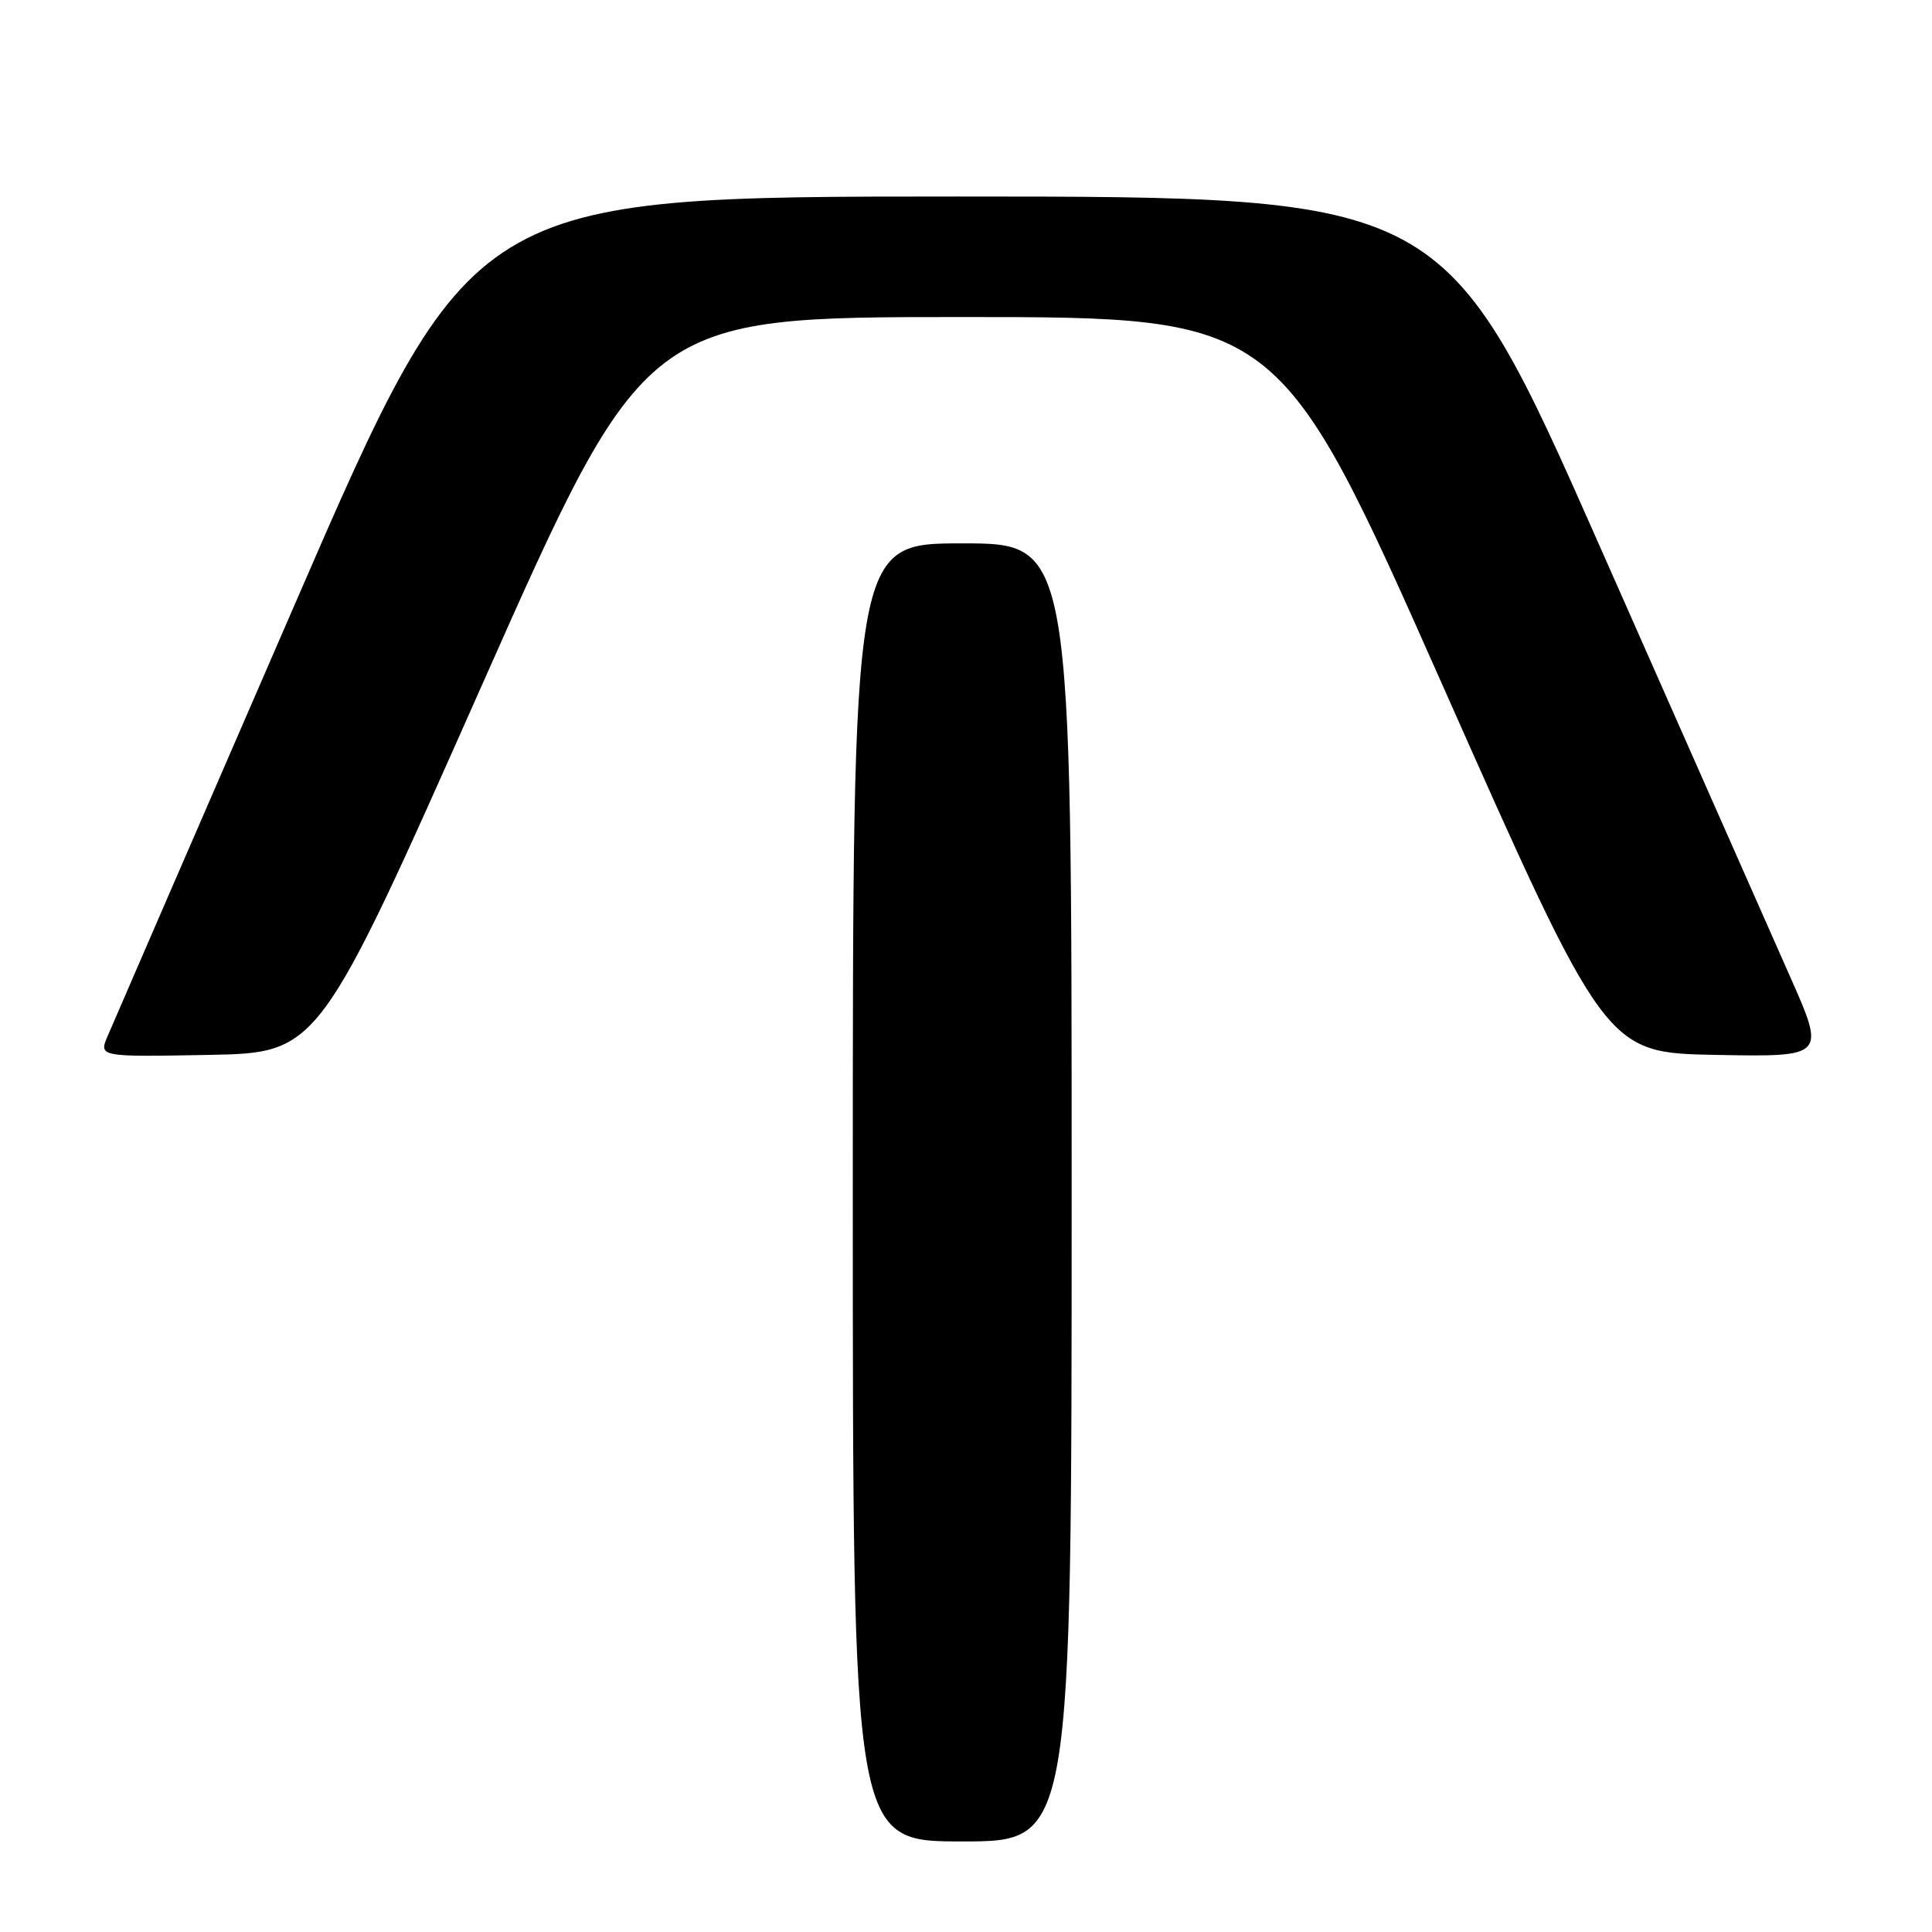 <?xml version="1.0" encoding="UTF-8" standalone="no"?>
<!DOCTYPE svg PUBLIC "-//W3C//DTD SVG 1.1//EN" "http://www.w3.org/Graphics/SVG/1.1/DTD/svg11.dtd" >
<svg xmlns="http://www.w3.org/2000/svg" xmlns:xlink="http://www.w3.org/1999/xlink" version="1.1" viewBox="0 0 256 256">
 <g >
 <path fill="currentColor"
d=" M 142.00 158.00 C 142.00 72.00 142.00 72.00 127.50 72.00 C 113.00 72.00 113.00 72.00 113.00 158.00 C 113.00 244.00 113.00 244.00 127.50 244.00 C 142.00 244.00 142.00 244.00 142.00 158.00 Z  M 63.87 90.76 C 85.50 42.01 85.50 42.01 127.50 42.01 C 169.50 42.01 169.50 42.01 191.13 90.76 C 212.76 139.50 212.76 139.50 227.34 139.78 C 241.92 140.05 241.92 140.05 237.14 129.28 C 234.52 123.35 223.17 97.70 211.93 72.27 C 191.50 26.05 191.50 26.05 127.00 26.04 C 62.50 26.04 62.50 26.04 39.00 80.22 C 26.07 110.01 14.95 135.66 14.29 137.22 C 13.07 140.05 13.07 140.05 27.66 139.78 C 42.24 139.50 42.24 139.50 63.87 90.76 Z "/>
</g>
</svg>